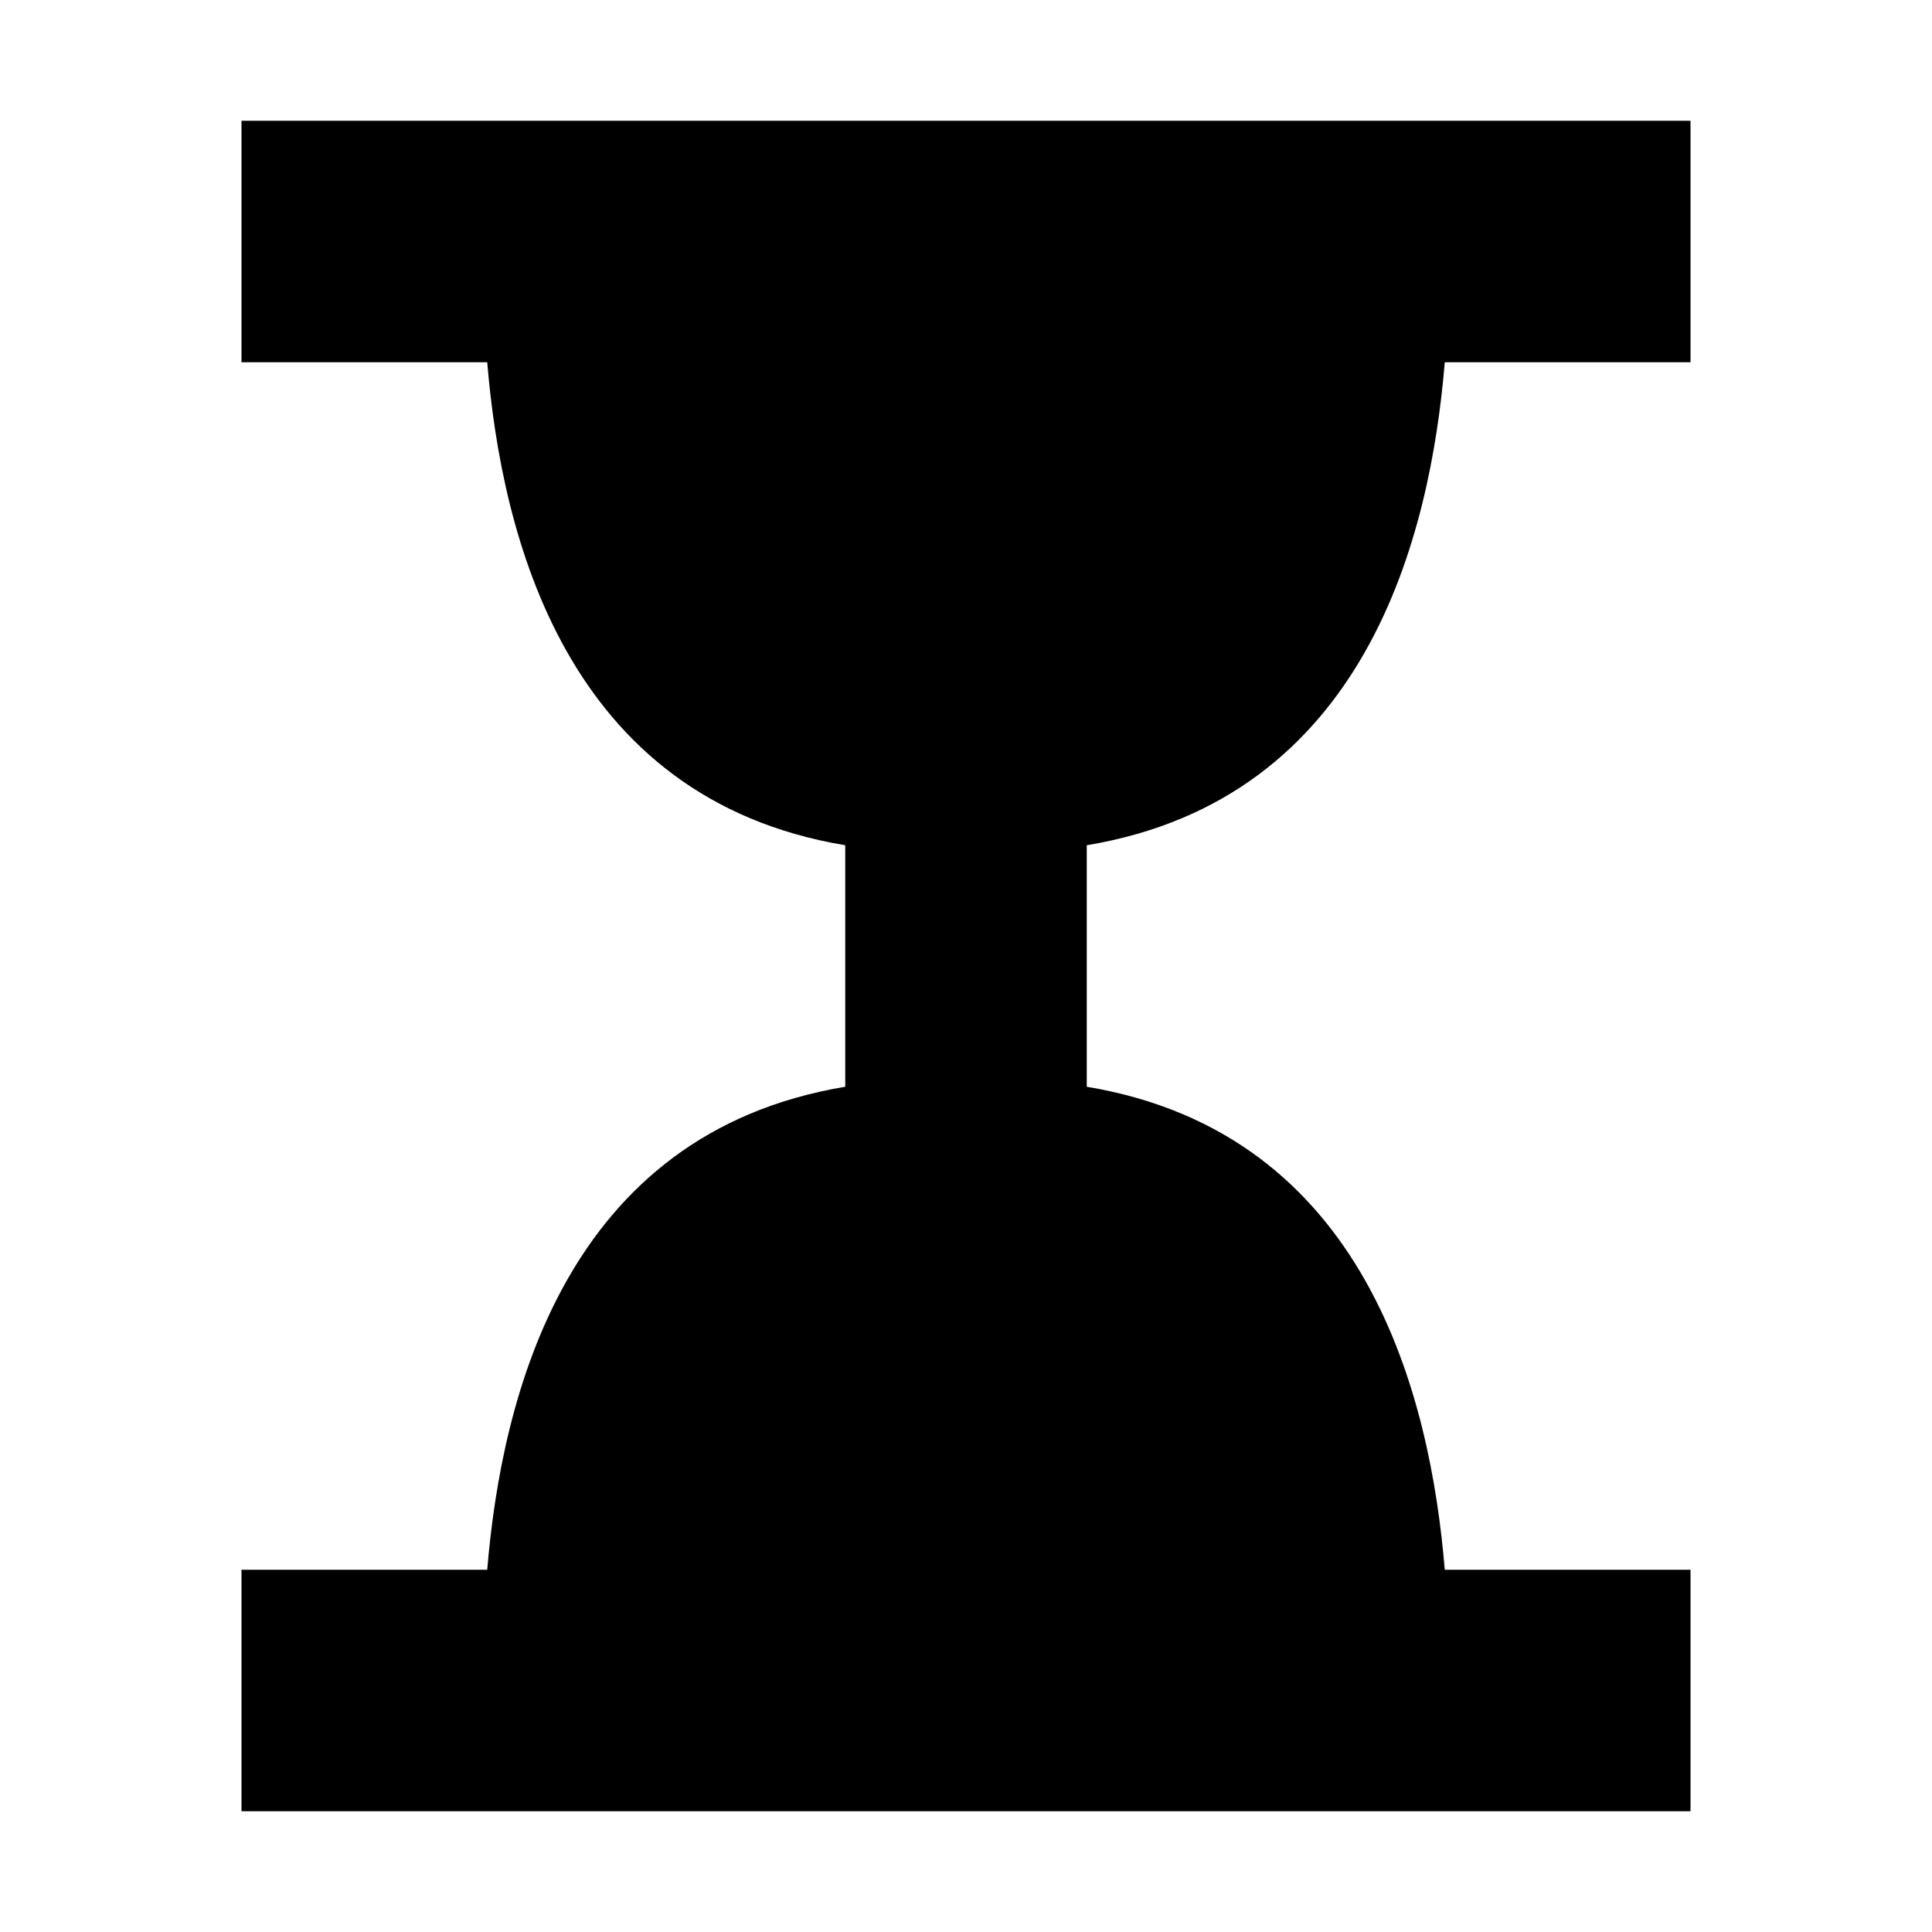 <svg width="16" height="16" viewBox="0 0 16 16" fill="none" xmlns="http://www.w3.org/2000/svg">
<path d="M14 1H2V3H4.035C4.154 4.431 4.679 6.613 7 7L7 9C4.679 9.387 4.154 11.569 4.035 13H2V15H14V13H11.965C11.846 11.569 11.321 9.387 9 9L9 7C11.321 6.613 11.846 4.431 11.965 3H14V1Z" fill="black"/>
</svg>
